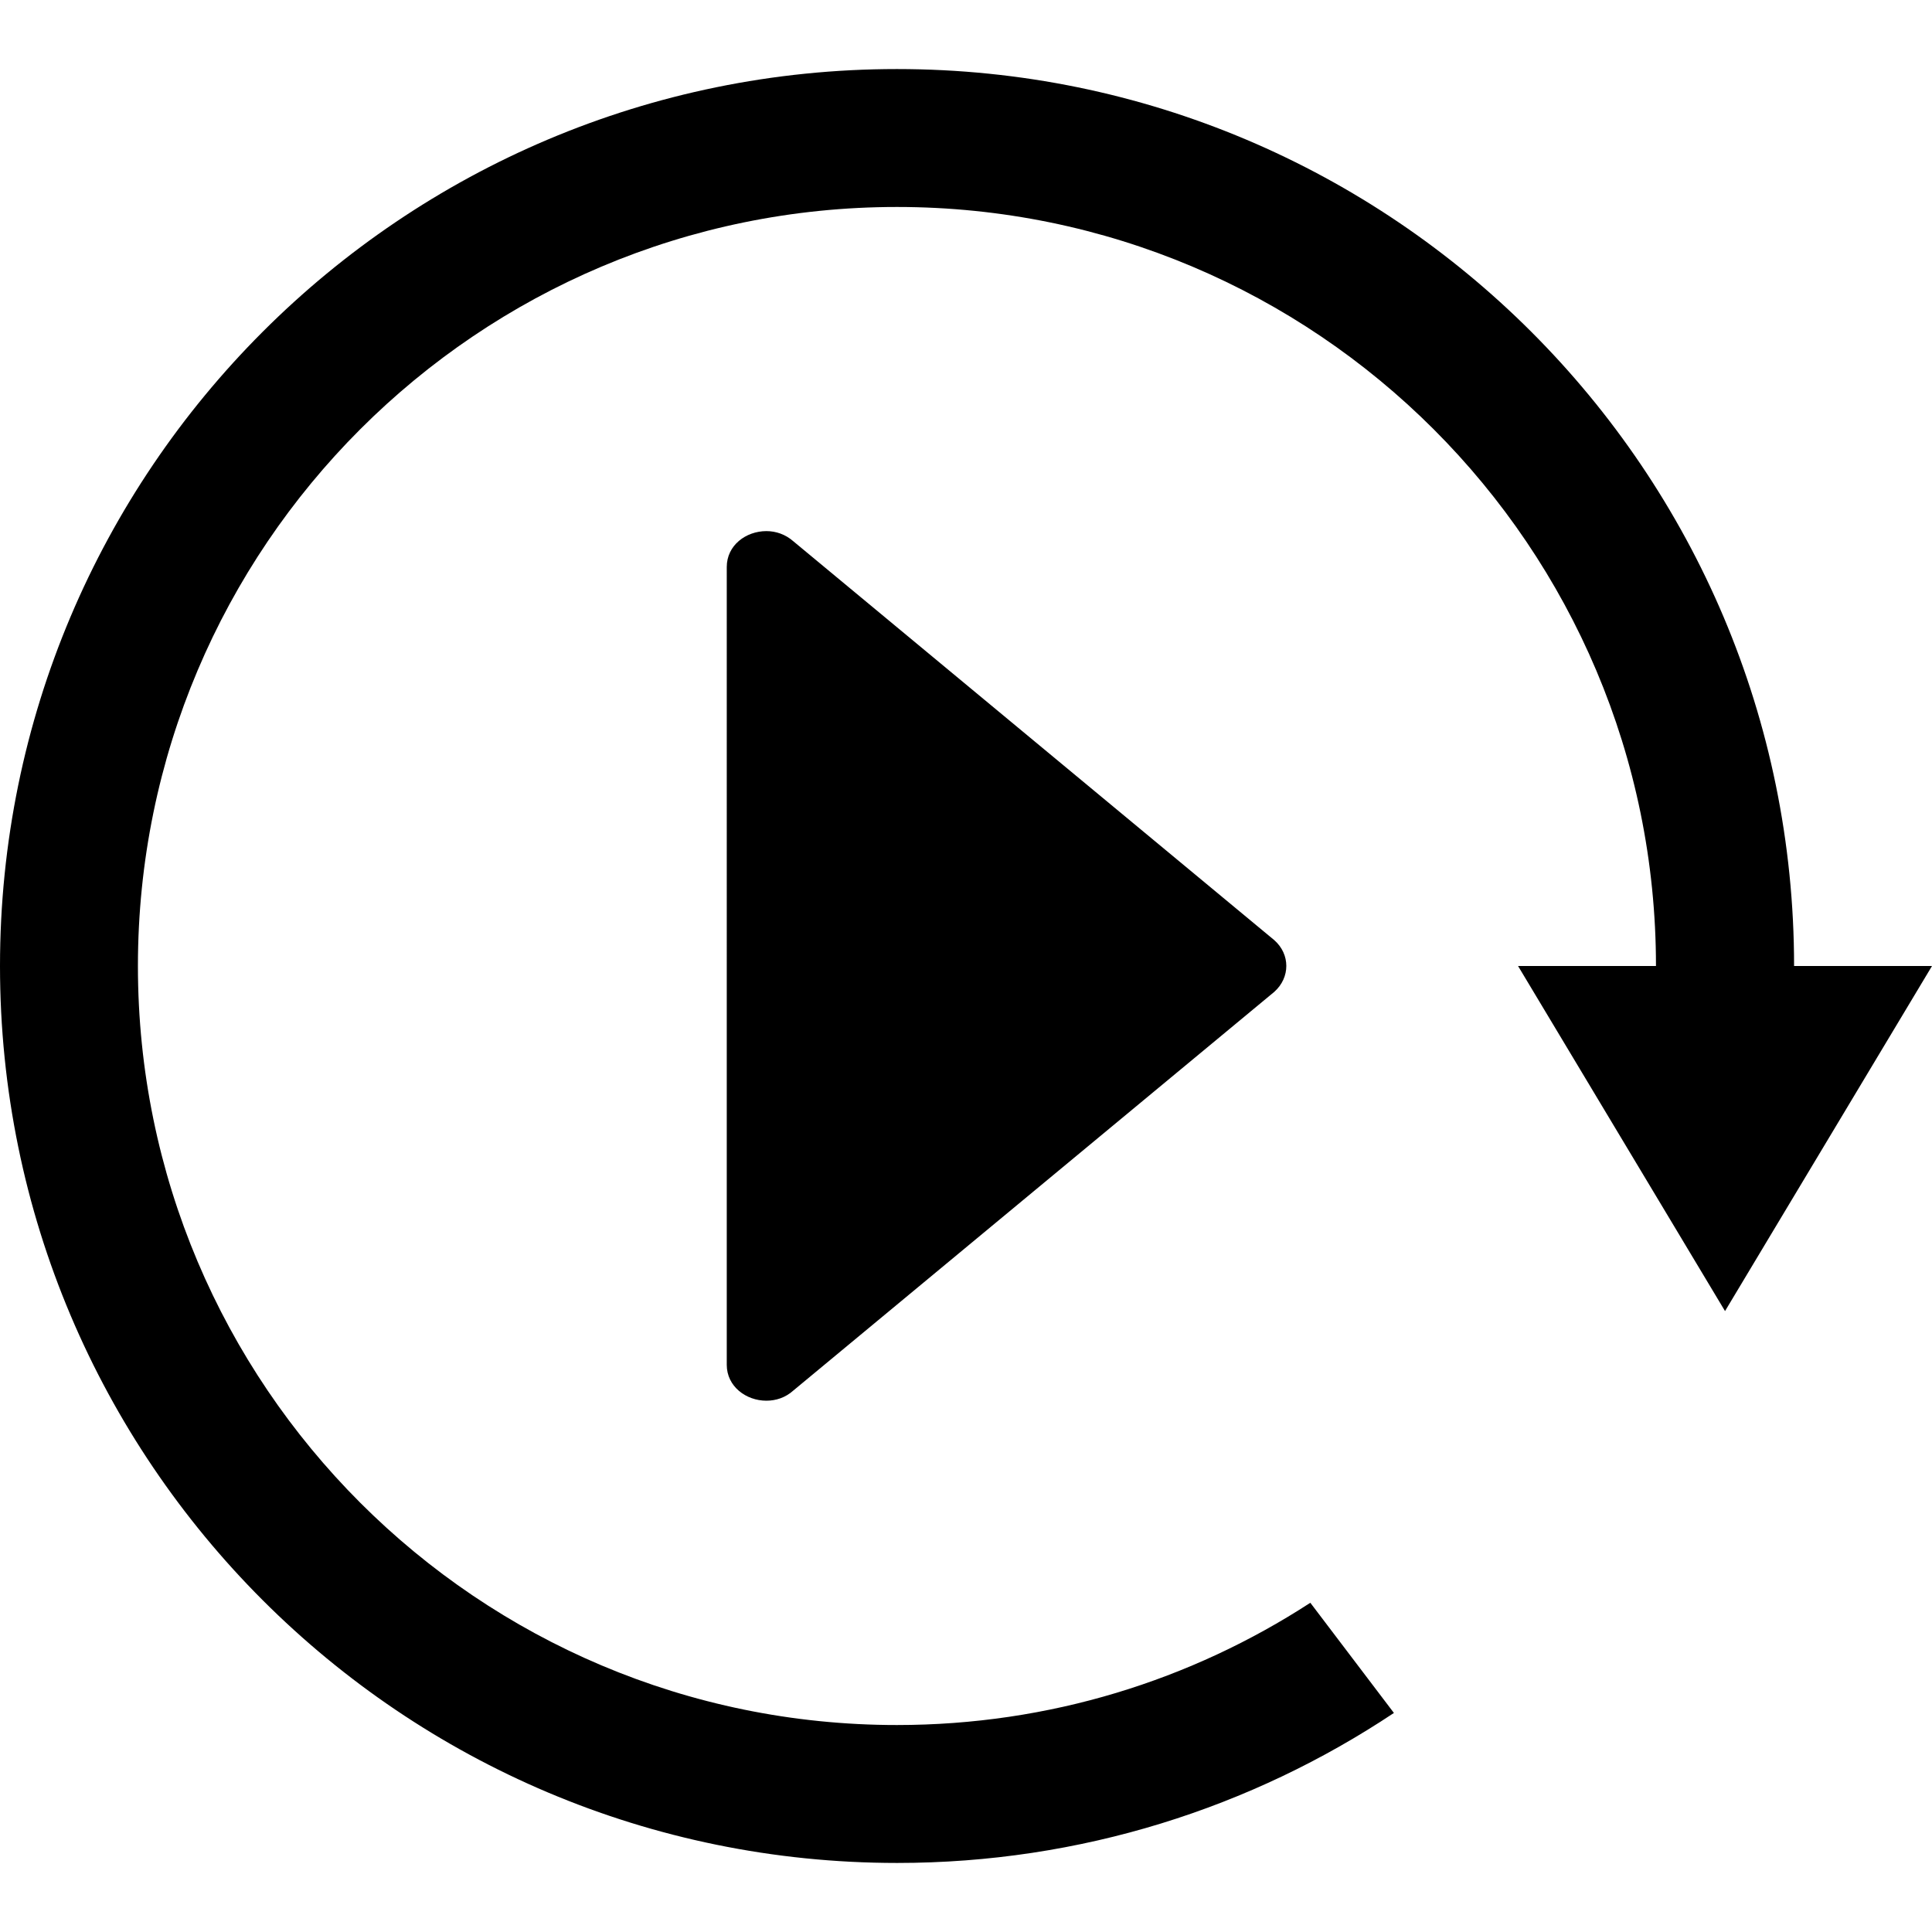 <?xml version="1.0" standalone="no"?><!DOCTYPE svg PUBLIC "-//W3C//DTD SVG 1.1//EN" "http://www.w3.org/Graphics/SVG/1.1/DTD/svg11.dtd"><svg t="1722258755050" class="icon" viewBox="0 0 1024 1024" version="1.1" xmlns="http://www.w3.org/2000/svg" p-id="1403" xmlns:xlink="http://www.w3.org/1999/xlink" width="200" height="200"><path d="M675.4 498.3c8.5 7.5 8.5 19.8 0 27.4L420.5 737c-4.2 3.8-9.3 5.4-14.3 5.4-10.8 0-21-7.6-21-19V300.5c0-11.5 10.2-19 21-19 5 0 10.1 1.7 14.3 5.4l254.9 211.4zM877.7 512c0-222.2-180.1-402.3-402.3-402.3S73.1 289.8 73.1 512s180.1 402.3 402.3 402.3c80.8 0 156-23.8 219.1-64.8l44.3 58.4c-75.4 50.2-165.9 79.5-263.3 79.5C212.9 987.4 0 774.6 0 512S212.9 36.6 475.4 36.6 950.9 249.4 950.9 512h73.1L914.3 694.9 804.6 512h73.1z" p-id="1404"></path></svg>